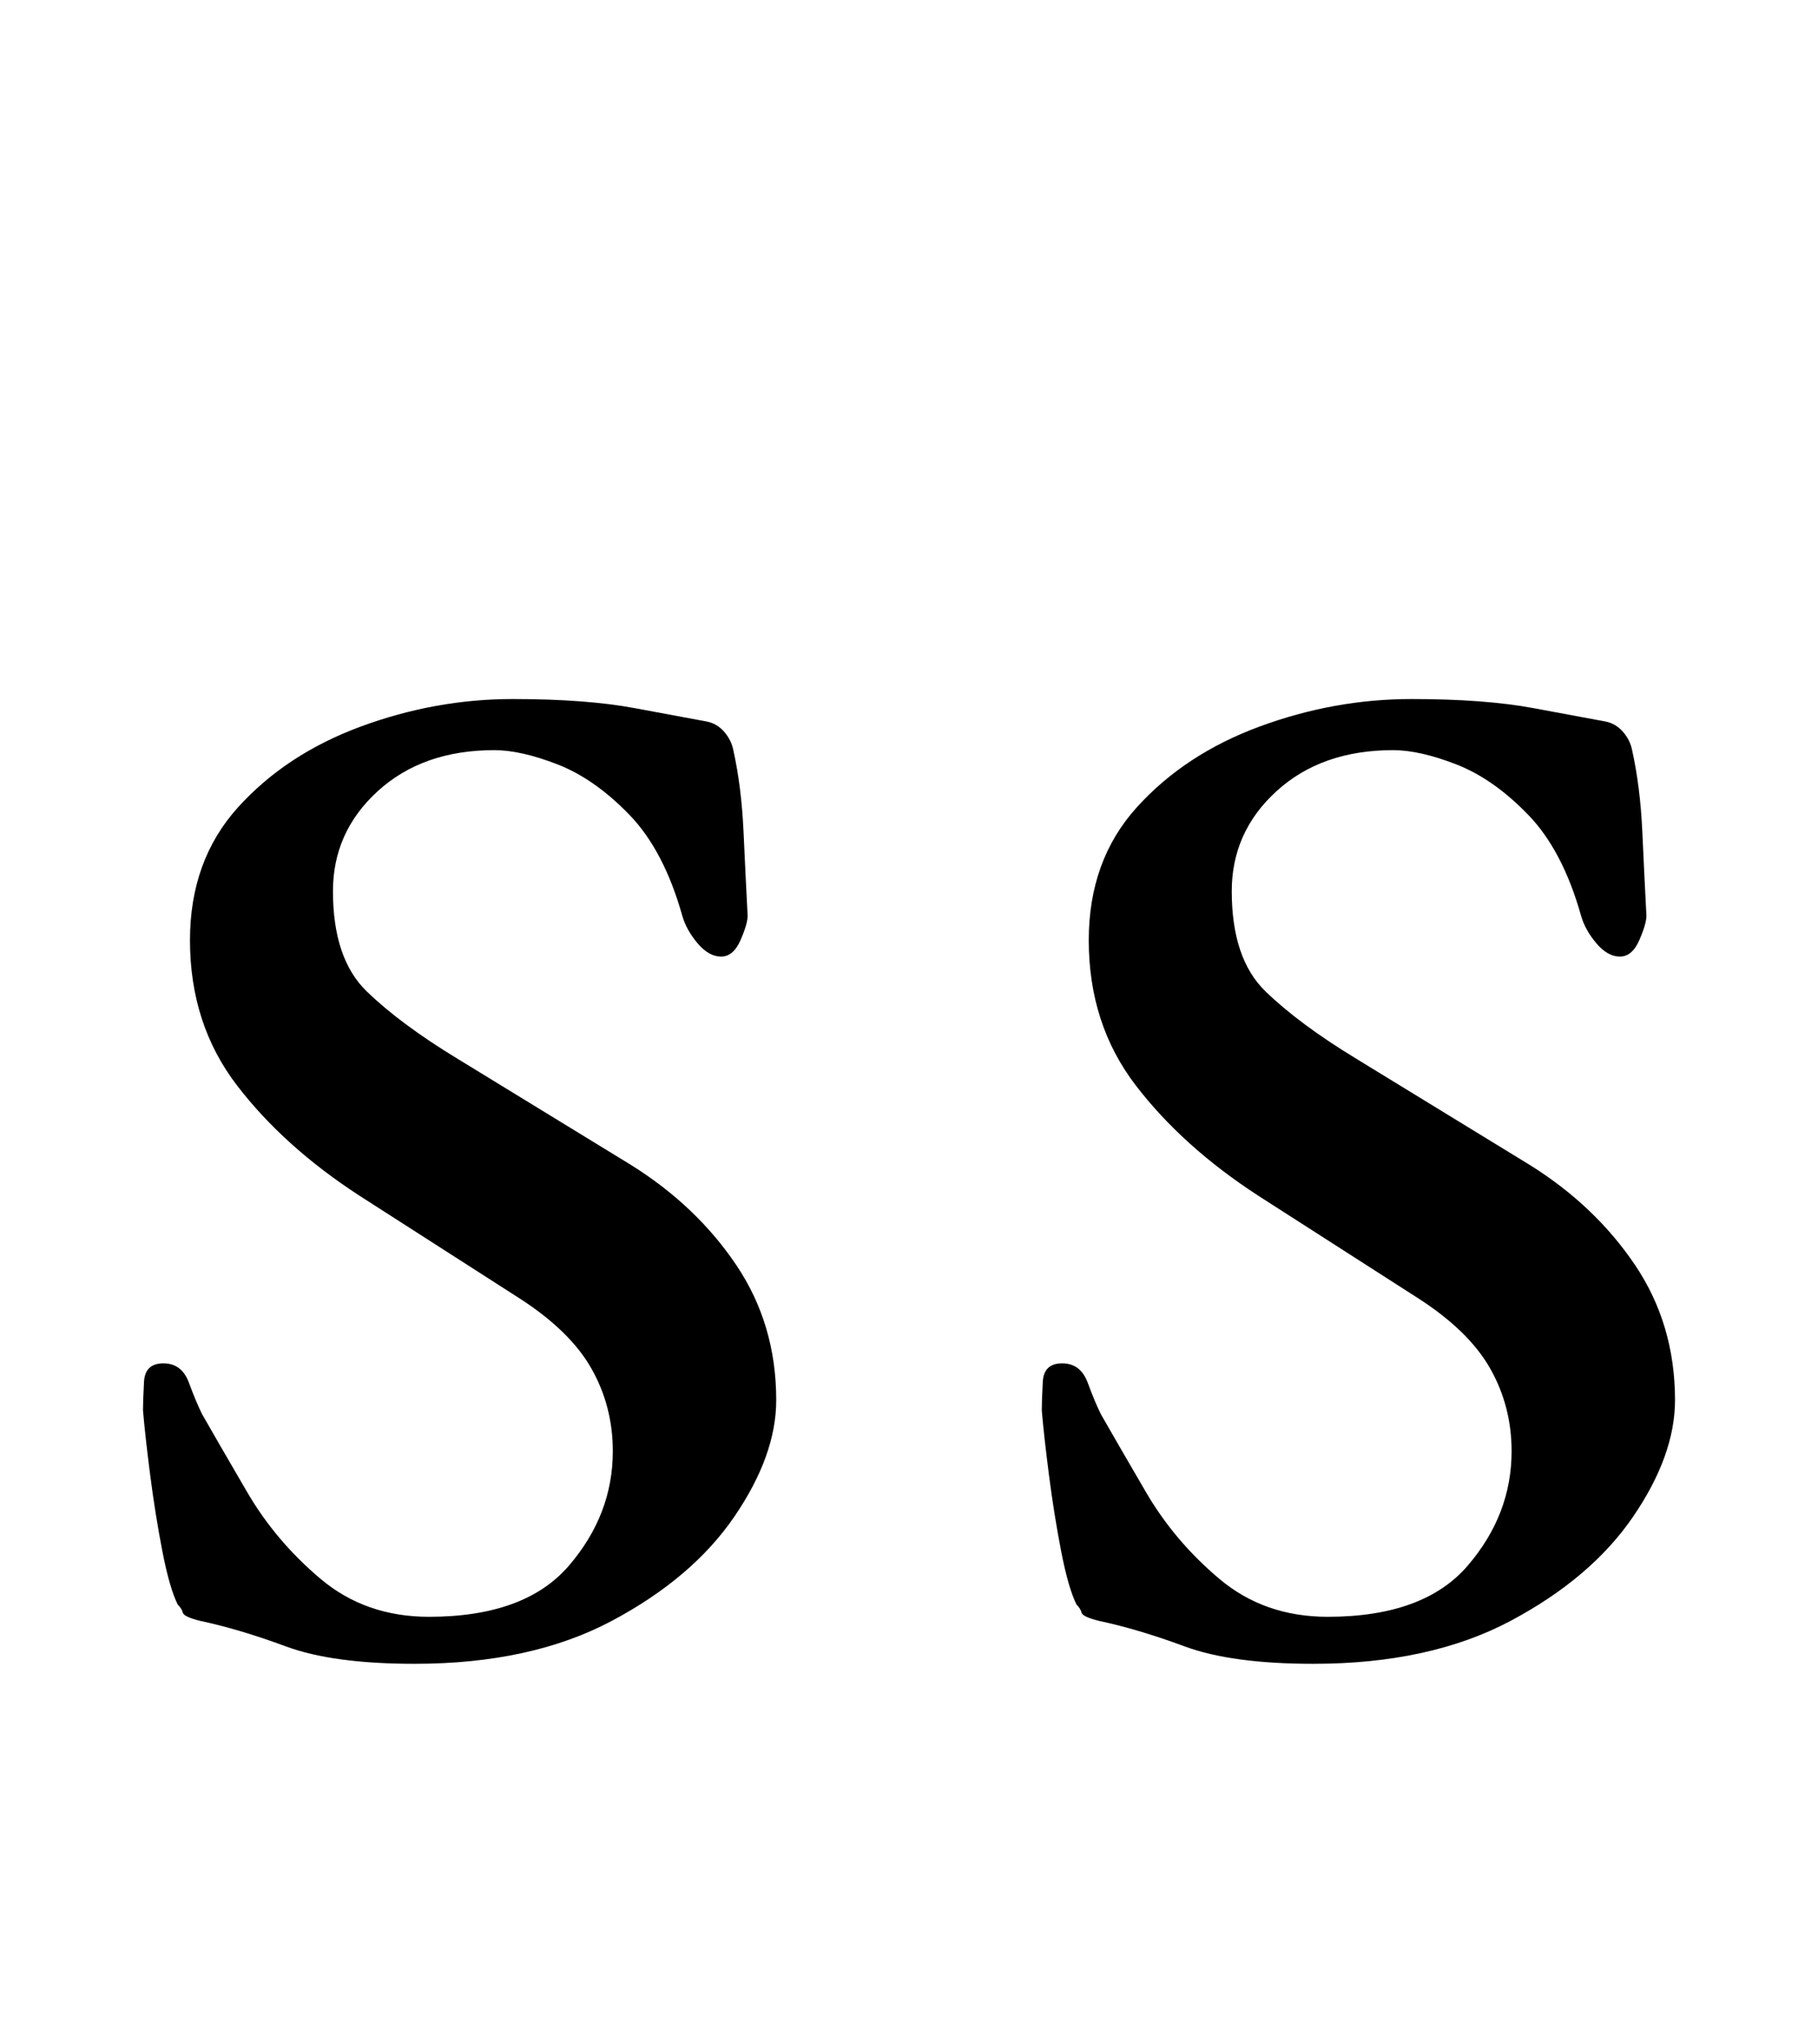 <?xml version="1.0" standalone="no"?>
<!DOCTYPE svg PUBLIC "-//W3C//DTD SVG 1.1//EN" "http://www.w3.org/Graphics/SVG/1.1/DTD/svg11.dtd" >
<svg xmlns="http://www.w3.org/2000/svg" xmlns:xlink="http://www.w3.org/1999/xlink" version="1.1" viewBox="-10 0 890 1000">
  <g transform="matrix(1 0 0 -1 0 800)">
   <path fill="currentColor"
d="M193 -14q-40 0 -63 8.5t-42 12.5q-8 2 -8.5 4t-2.5 4q-4 8 -7.5 26t-6 37.5t-3.5 31.5q0 5 0.5 14t9.5 9t12.5 -9.5t6.5 -15.5q8 -14 22 -38t36 -42.5t53 -18.5q47 0 68.5 25t21.5 56q0 22 -10.5 40.5t-35.5 34.5l-78 50q-37 24 -60 54t-23 71q0 39 23.5 65t60 39.5
t74.5 13.5q36 0 60 -4.5t35 -6.5q5 -1 8.5 -5t4.5 -9q4 -18 5 -40t2 -41q0 -4 -3.5 -12t-9.5 -8t-11.5 6.5t-7.5 13.5q-9 32 -26 49.5t-35 24.5t-31 7q-35 0 -57 -20t-22 -49q0 -33 16.5 -49t44.5 -33l85 -52q32 -20 51.5 -49t19.5 -66q0 -27 -20.5 -57t-60 -51t-96.5 -21z
M633 -14q-40 0 -63 8.5t-42 12.5q-8 2 -8.5 4t-2.5 4q-4 8 -7.5 26t-6 37.5t-3.5 31.5q0 5 0.5 14t9.5 9t12.5 -9.5t6.5 -15.5q8 -14 22 -38t36 -42.5t53 -18.5q47 0 68.5 25t21.5 56q0 22 -10.5 40.5t-35.5 34.5l-78 50q-37 24 -60 54t-23 71q0 39 23.5 65t60 39.5
t74.5 13.5q36 0 60 -4.5t35 -6.5q5 -1 8.5 -5t4.5 -9q4 -18 5 -40t2 -41q0 -4 -3.5 -12t-9.5 -8t-11.5 6.5t-7.5 13.5q-9 32 -26 49.5t-35 24.5t-31 7q-35 0 -57 -20t-22 -49q0 -33 16.5 -49t44.5 -33l85 -52q32 -20 51.5 -49t19.5 -66q0 -27 -20.5 -57t-60 -51t-96.5 -21z
" />
  </g>

</svg>
